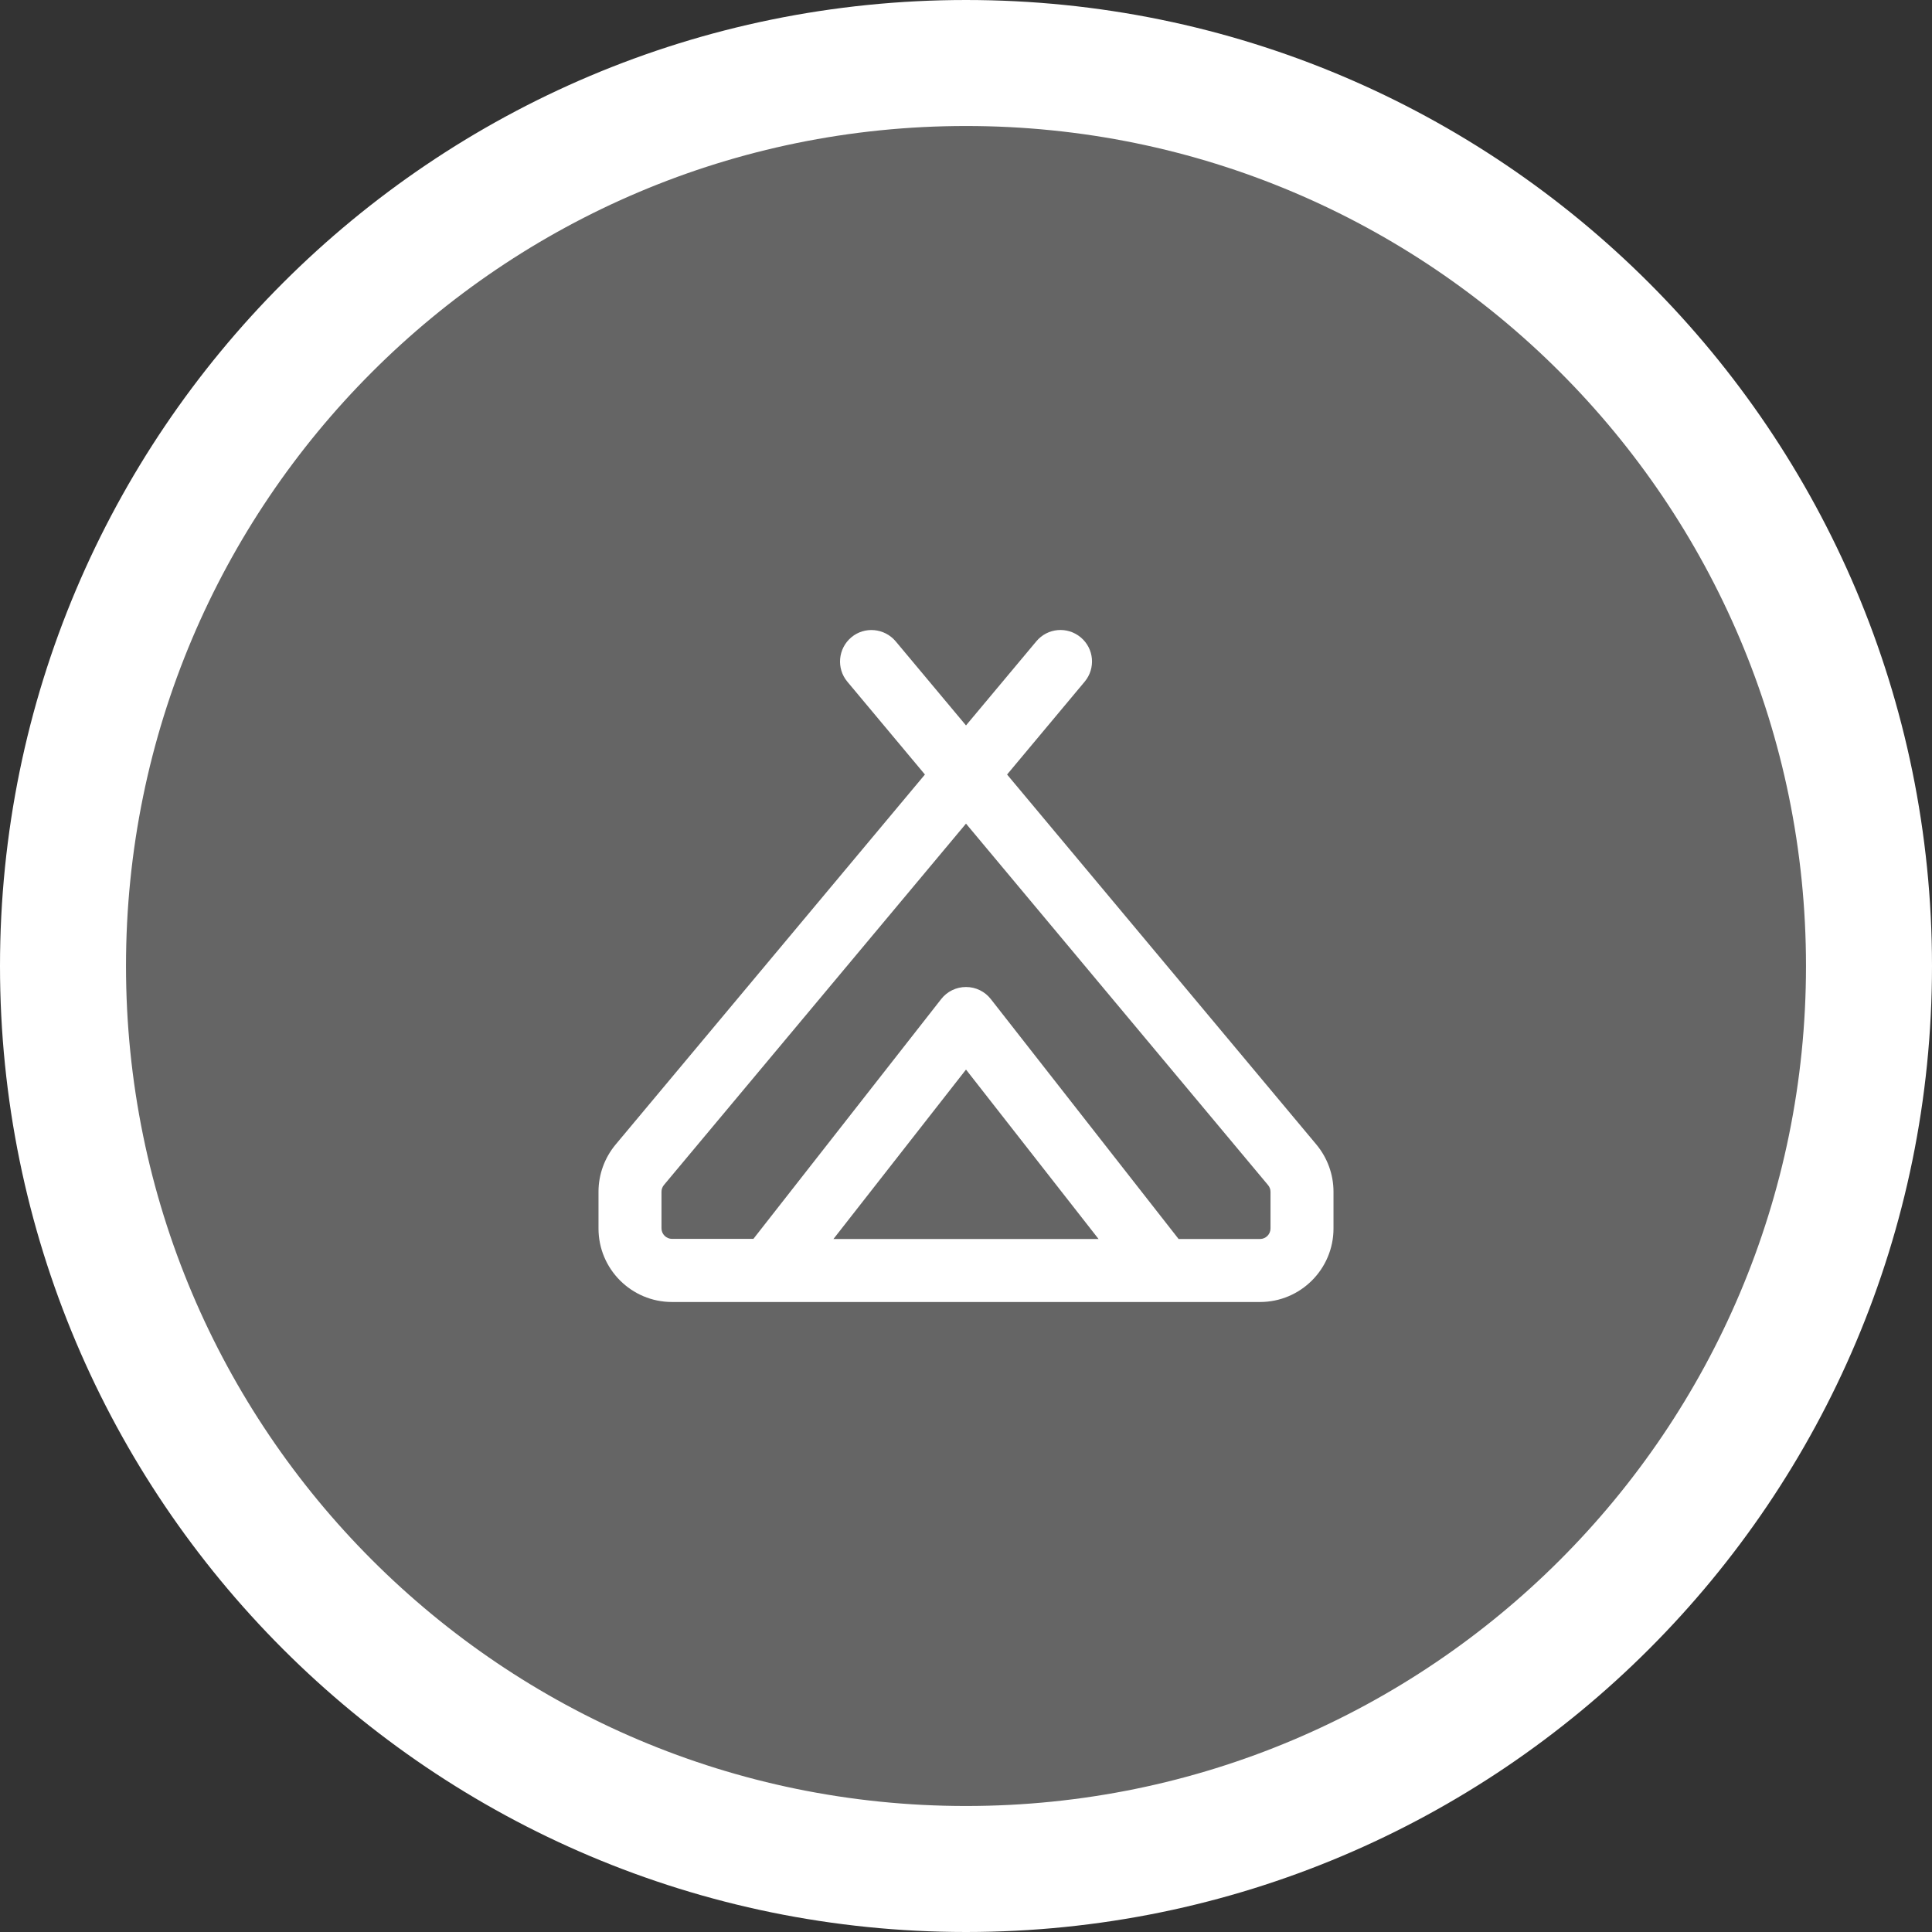 <svg width="46" height="46" viewBox="0 0 46 46" fill="none" xmlns="http://www.w3.org/2000/svg">
    <rect x="0" y="0" width="46" height="46" fill="#333333" stroke="none"/>
    <path d="M23 1.5C34.874 1.5 44.5 11.126 44.5 23C44.5 34.874 34.874 44.5 23 44.5C11.126 44.5 1.5 34.874 1.5 23C1.5 11.126 11.126 1.5 23 1.5Z" fill="#656565"/>
    <path d="M23 1.5C34.874 1.5 44.5 11.126 44.5 23C44.5 34.874 34.874 44.5 23 44.5C11.126 44.5 1.5 34.874 1.5 23C1.5 11.126 11.126 1.5 23 1.5Z" stroke="white" stroke-width="3"/>
    <g clip-path="url(#clip0_3945_61090)">
        <path d="M25.731 15.175C26.05 15.441 26.091 15.913 25.825 16.231L23.978 18.441L31.344 27.253C31.606 27.569 31.75 27.966 31.75 28.375V29.25C31.75 30.216 30.966 31 30 31H23H16C15.034 31 14.25 30.216 14.25 29.25V28.375C14.25 27.966 14.394 27.569 14.656 27.253L22.022 18.441L20.175 16.231C19.909 15.913 19.953 15.441 20.269 15.175C20.584 14.909 21.059 14.953 21.325 15.269L23 17.272L24.675 15.269C24.941 14.95 25.413 14.909 25.731 15.175ZM15.809 28.213C15.772 28.256 15.75 28.316 15.75 28.372V29.247C15.75 29.384 15.863 29.497 16 29.497H17.938L22.409 23.788C22.55 23.606 22.769 23.5 23 23.5C23.231 23.5 23.45 23.606 23.591 23.788L28.062 29.5H30C30.137 29.5 30.25 29.388 30.25 29.25V28.375C30.25 28.316 30.228 28.259 30.191 28.216L23 19.61L15.809 28.213ZM19.844 29.5H23H26.156L23 25.466L19.844 29.5Z" fill="white"/>
    </g>
    <defs>
        <clipPath id="clip0_3945_61090">
            <rect width="18" height="16" fill="white" transform="translate(14 15)"/>
        </clipPath>
    </defs>
</svg>
